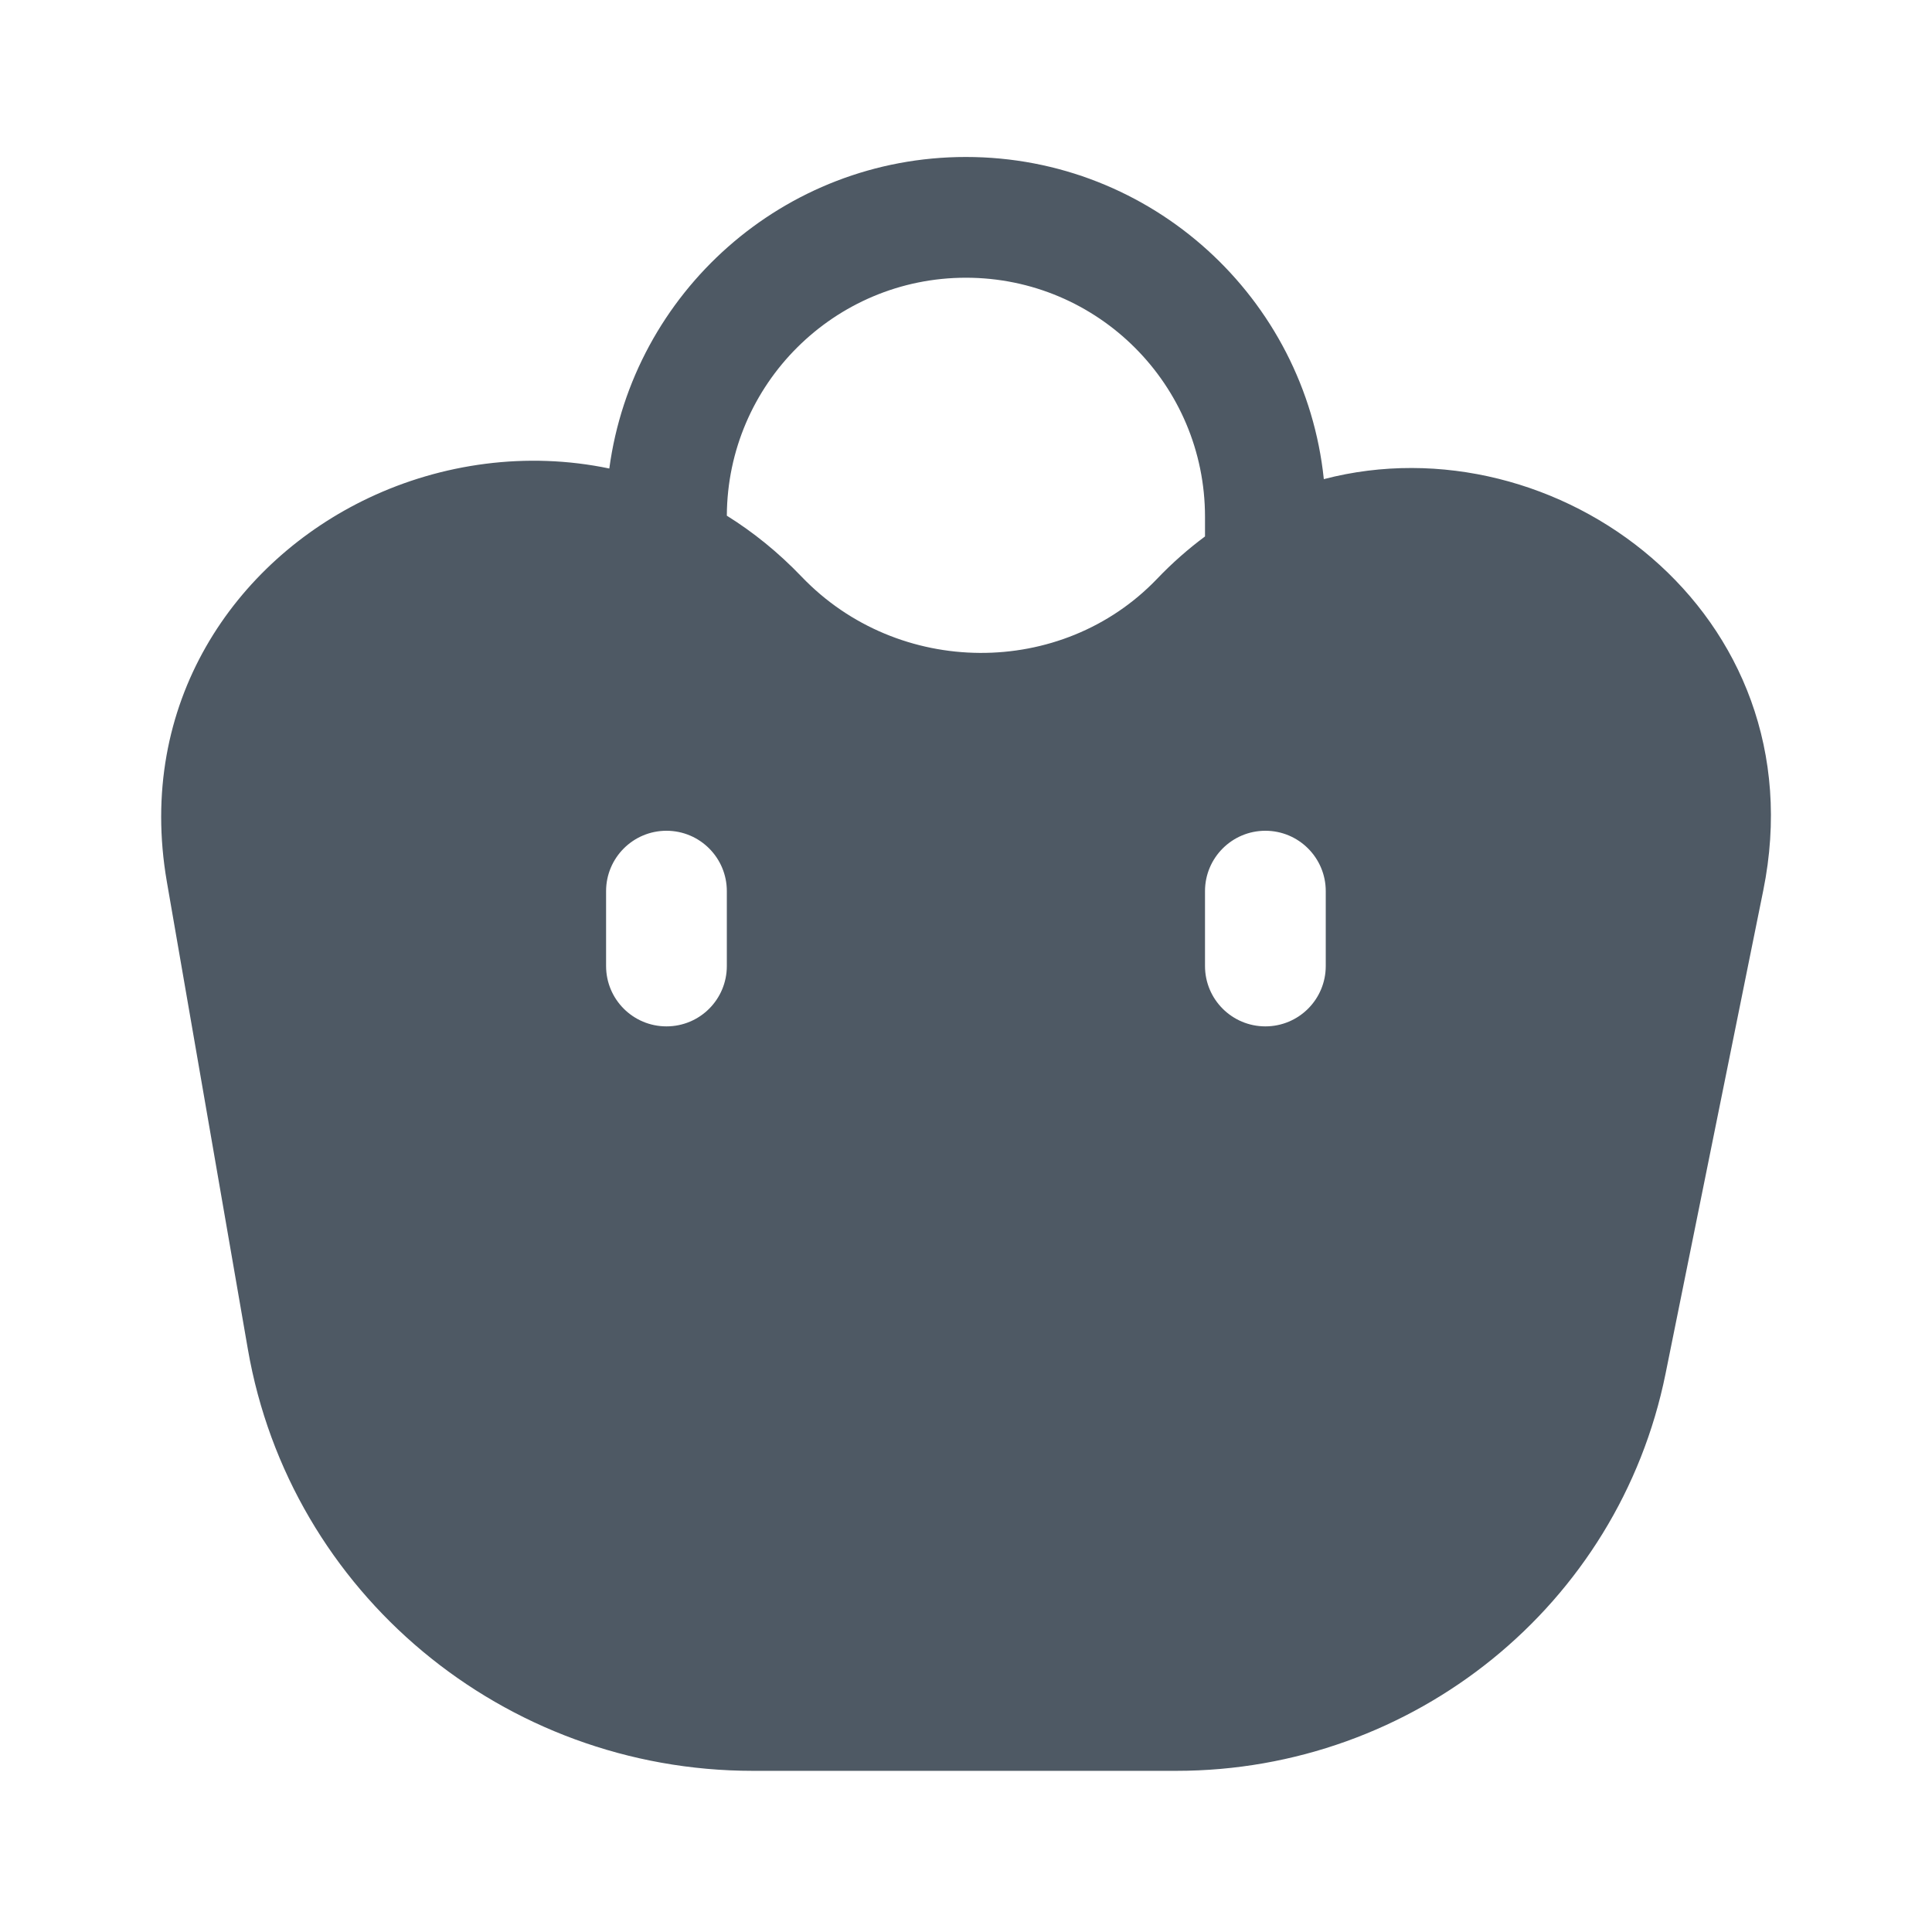 <svg width="24" height="24" viewBox="0 0 24 24" fill="none" xmlns="http://www.w3.org/2000/svg">
<path fill-rule="evenodd" clip-rule="evenodd" d="M9.029 6.406C9.356 6.61 9.668 6.861 9.959 7.165C11.156 8.415 13.188 8.428 14.373 7.191C14.563 6.992 14.763 6.817 14.969 6.664V6.42C14.969 4.78 13.639 3.45 11.999 3.45C10.364 3.45 9.037 4.773 9.029 6.406ZM16.445 5.952C19.334 5.198 22.601 7.614 21.904 11.061L20.69 17.065C20.109 19.938 17.561 21.998 14.613 21.998H9.353C6.258 21.998 3.604 19.791 3.079 16.76L2.073 10.955C1.689 8.739 2.915 6.973 4.581 6.185C5.488 5.756 6.545 5.606 7.569 5.82C7.863 3.635 9.734 1.95 11.999 1.95C14.31 1.95 16.211 3.704 16.445 5.952ZM15.719 12.75C15.305 12.75 14.969 12.415 14.969 12V11.07C14.969 10.656 15.305 10.32 15.719 10.32C16.133 10.32 16.469 10.656 16.469 11.07V12C16.469 12.415 16.133 12.75 15.719 12.75ZM8.279 12.75C7.865 12.75 7.529 12.415 7.529 12V11.07C7.529 10.656 7.865 10.32 8.279 10.32C8.694 10.32 9.029 10.656 9.029 11.07V12C9.029 12.415 8.694 12.75 8.279 12.75Z" fill="#4E5964"/>
</svg>
